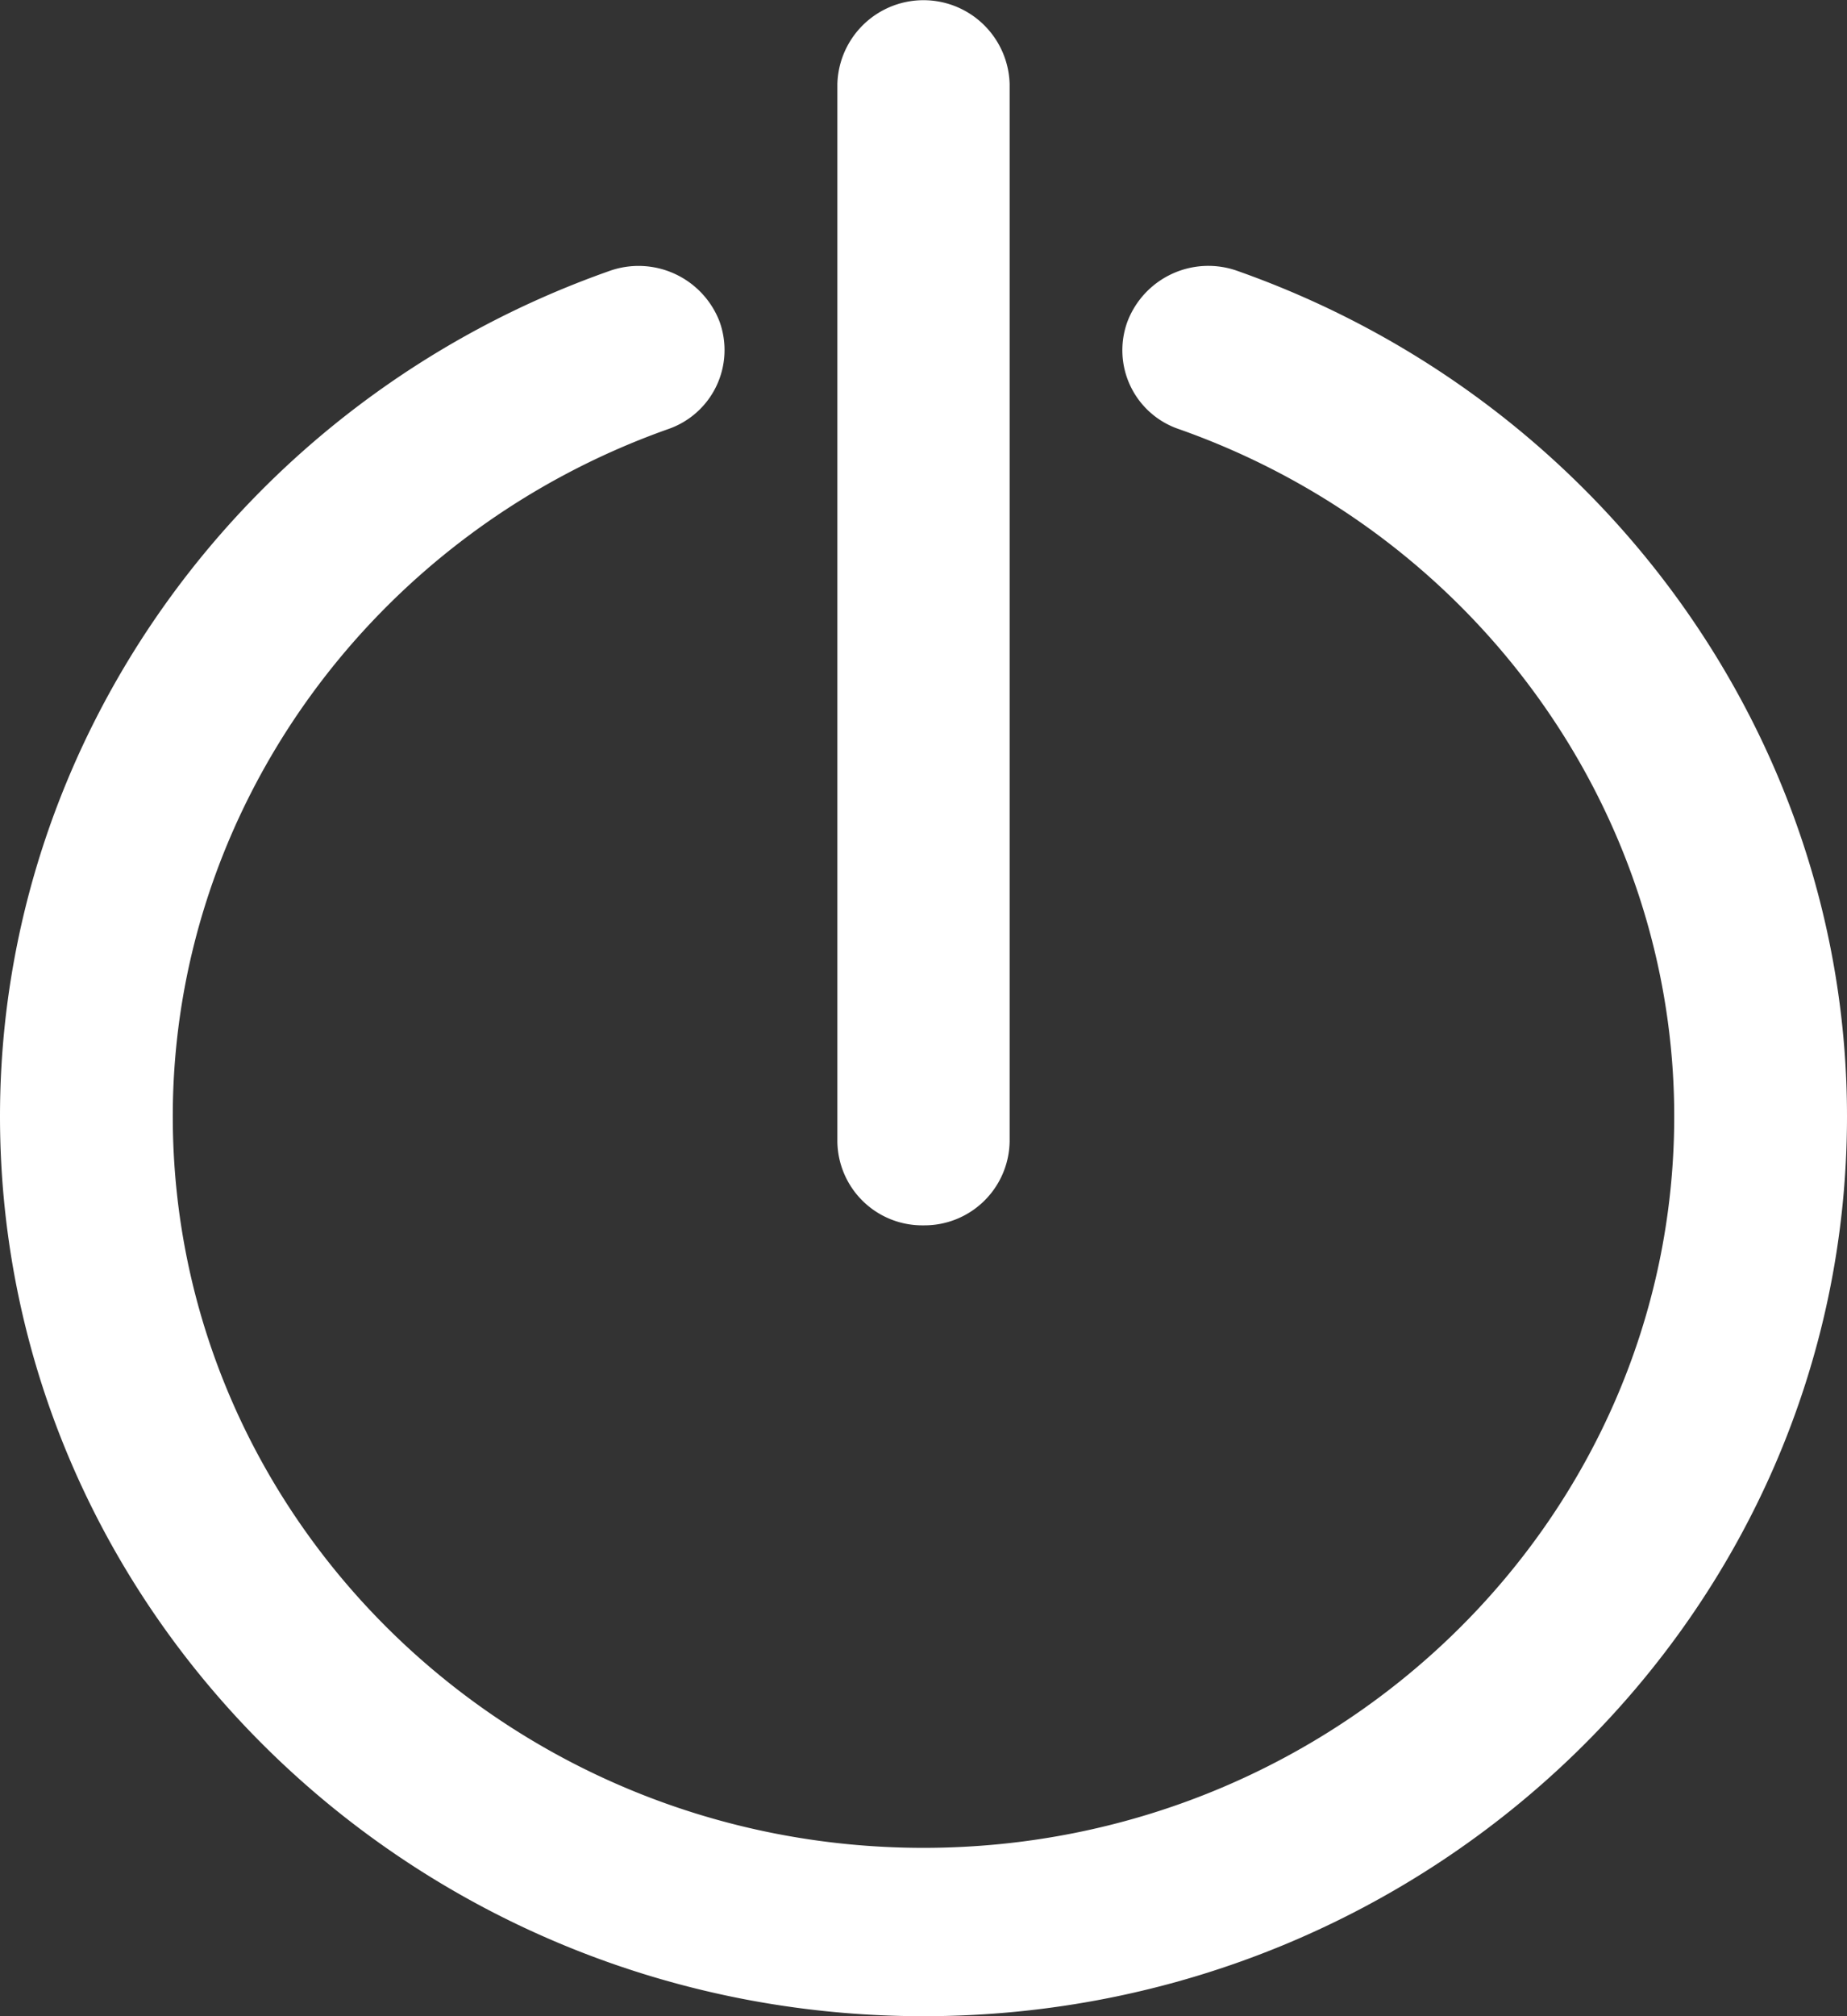 <svg xmlns="http://www.w3.org/2000/svg" width="110" height="120" viewBox="0 0 110 120"><rect x="0" y="0" width="110" height="120" fill="#333333" stroke="none"/><defs><style>.cls-1{fill:#fff;fill-rule:evenodd}</style></defs><path id="Forma_1" data-name="Forma 1" class="cls-1" d="M1361 2552c-30.33 0-55-24.02-55-53.56 0-22.43 14.56-42.64 36.26-50.3a5.169 5.169 0 0 1 6.59 2.99 4.977 4.977 0 0 1-3.06 6.41c-17.63 6.25-29.5 22.68-29.5 40.9 0 24.03 20.06 43.54 44.71 43.54 24.67 0 44.71-19.54 44.71-43.54 0-18.22-11.84-34.68-29.5-40.9a4.954 4.954 0 0 1-3.06-6.41 5.157 5.157 0 0 1 6.59-2.99c21.67 7.66 36.26 27.87 36.26 50.3 0 29.54-24.67 53.56-55 53.56zm0-47.07a5.056 5.056 0 0 1-5.13-5V2437a5.132 5.132 0 0 1 10.26 0v62.91a5.073 5.073 0 0 1-5.13 5.02z" transform="translate(-1306 -2432)"/></svg>